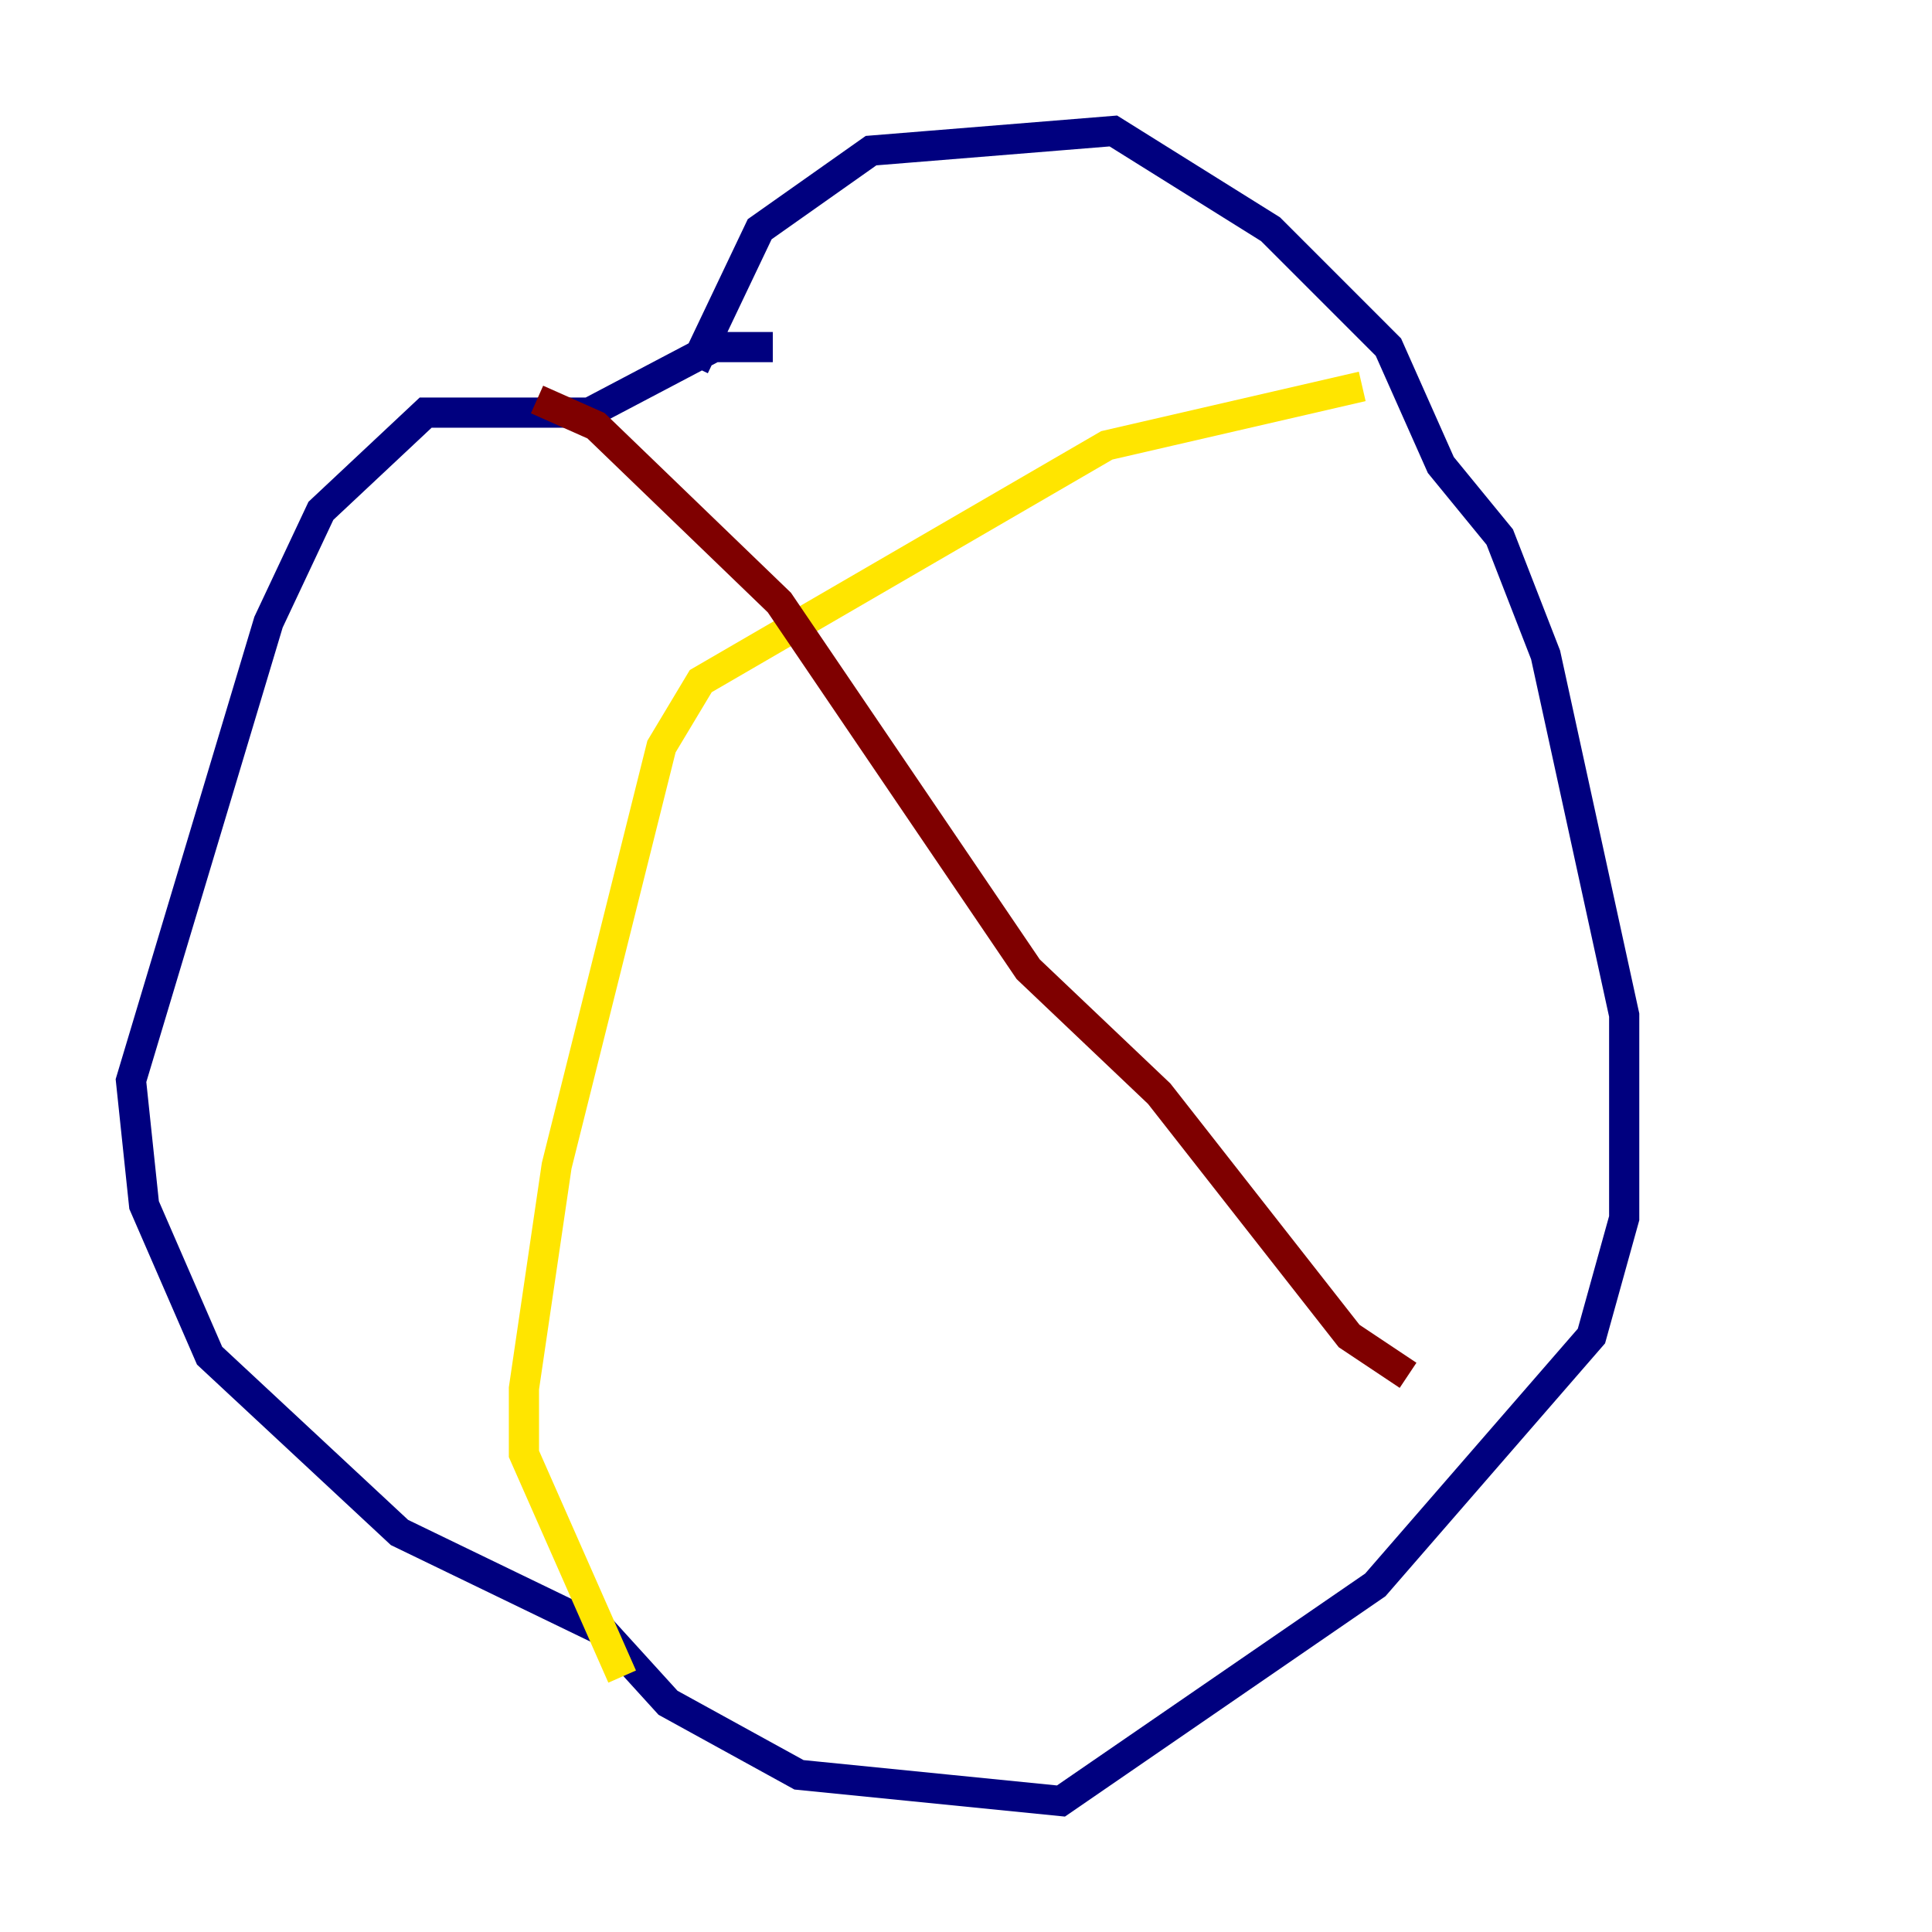 <?xml version="1.0" encoding="utf-8" ?>
<svg baseProfile="tiny" height="128" version="1.2" viewBox="0,0,128,128" width="128" xmlns="http://www.w3.org/2000/svg" xmlns:ev="http://www.w3.org/2001/xml-events" xmlns:xlink="http://www.w3.org/1999/xlink"><defs /><polyline fill="none" points="51.2,22.997 47.295,22.997 39.051,27.336 28.203,27.336 21.261,33.844 17.79,41.22 8.678,71.593 9.546,79.837 13.885,89.817 26.468,101.532 39.919,108.041 44.258,112.814 52.936,117.586 70.291,119.322 91.119,105.003 105.437,88.515 107.607,80.705 107.607,67.254 102.4,43.39 99.363,35.58 95.458,30.807 91.986,22.997 84.176,15.186 73.763,8.678 57.709,9.98 50.332,15.186 45.993,24.298" stroke="#00007f" stroke-width="2" /><polyline fill="none" points="52.502,22.997 52.502,22.997" stroke="#00d4ff" stroke-width="2" /><polyline fill="none" points="90.251,25.6 73.329,29.505 46.427,45.125 43.824,49.464 36.881,77.234 34.712,91.986 34.712,96.325 41.22,111.078" stroke="#ffe500" stroke-width="2" /><polyline fill="none" points="35.58,26.468 39.485,28.203 51.634,39.919 68.122,64.217 76.8,72.461 89.383,88.515 93.288,91.119" stroke="#7f0000" stroke-width="2" /></svg>